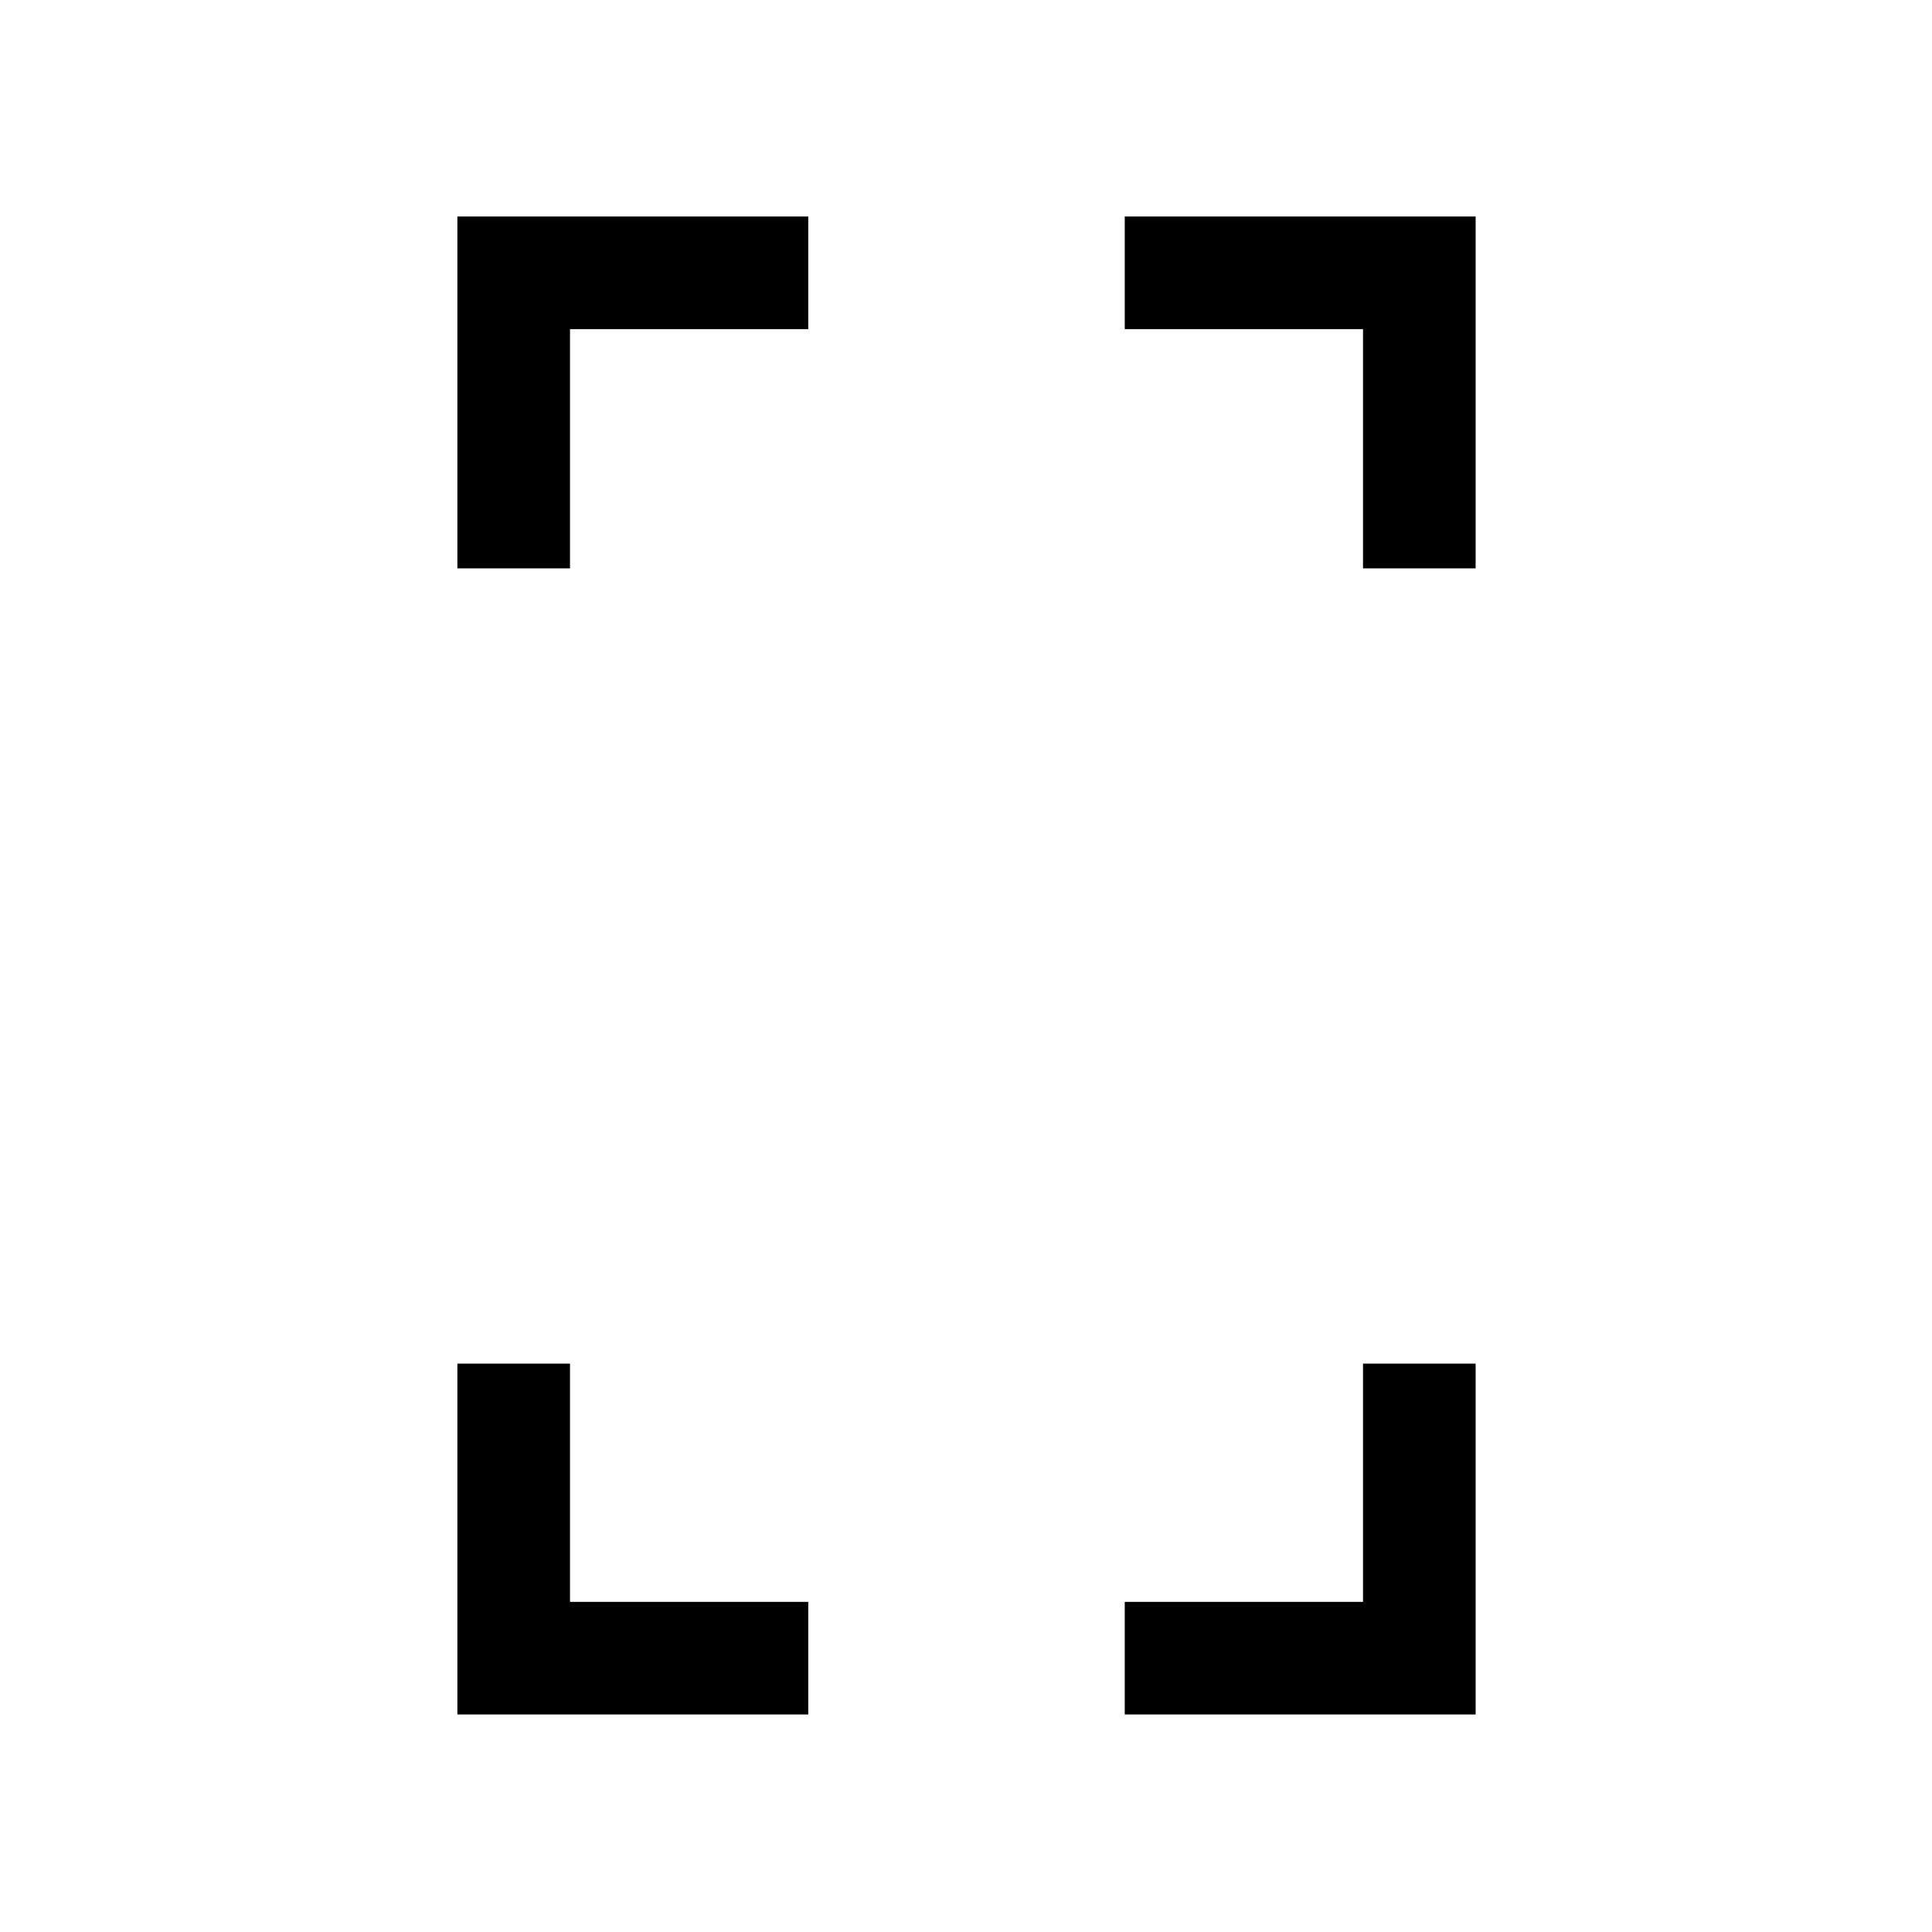 <svg xmlns="http://www.w3.org/2000/svg" height="24" viewBox="0 -960 960 960" width="24"><path d="M227.27-677.58v-174.84h174.35v55.96H283.23v118.88h-55.96Zm0 569.5v-174.34h55.96v118.38h118.39v55.96H227.27Zm450-569.5v-118.88H558.88v-55.96h174.35v174.84h-55.96Zm-118.39 569.5v-55.96h118.39v-118.38h55.96v174.34H558.88Z"/></svg>